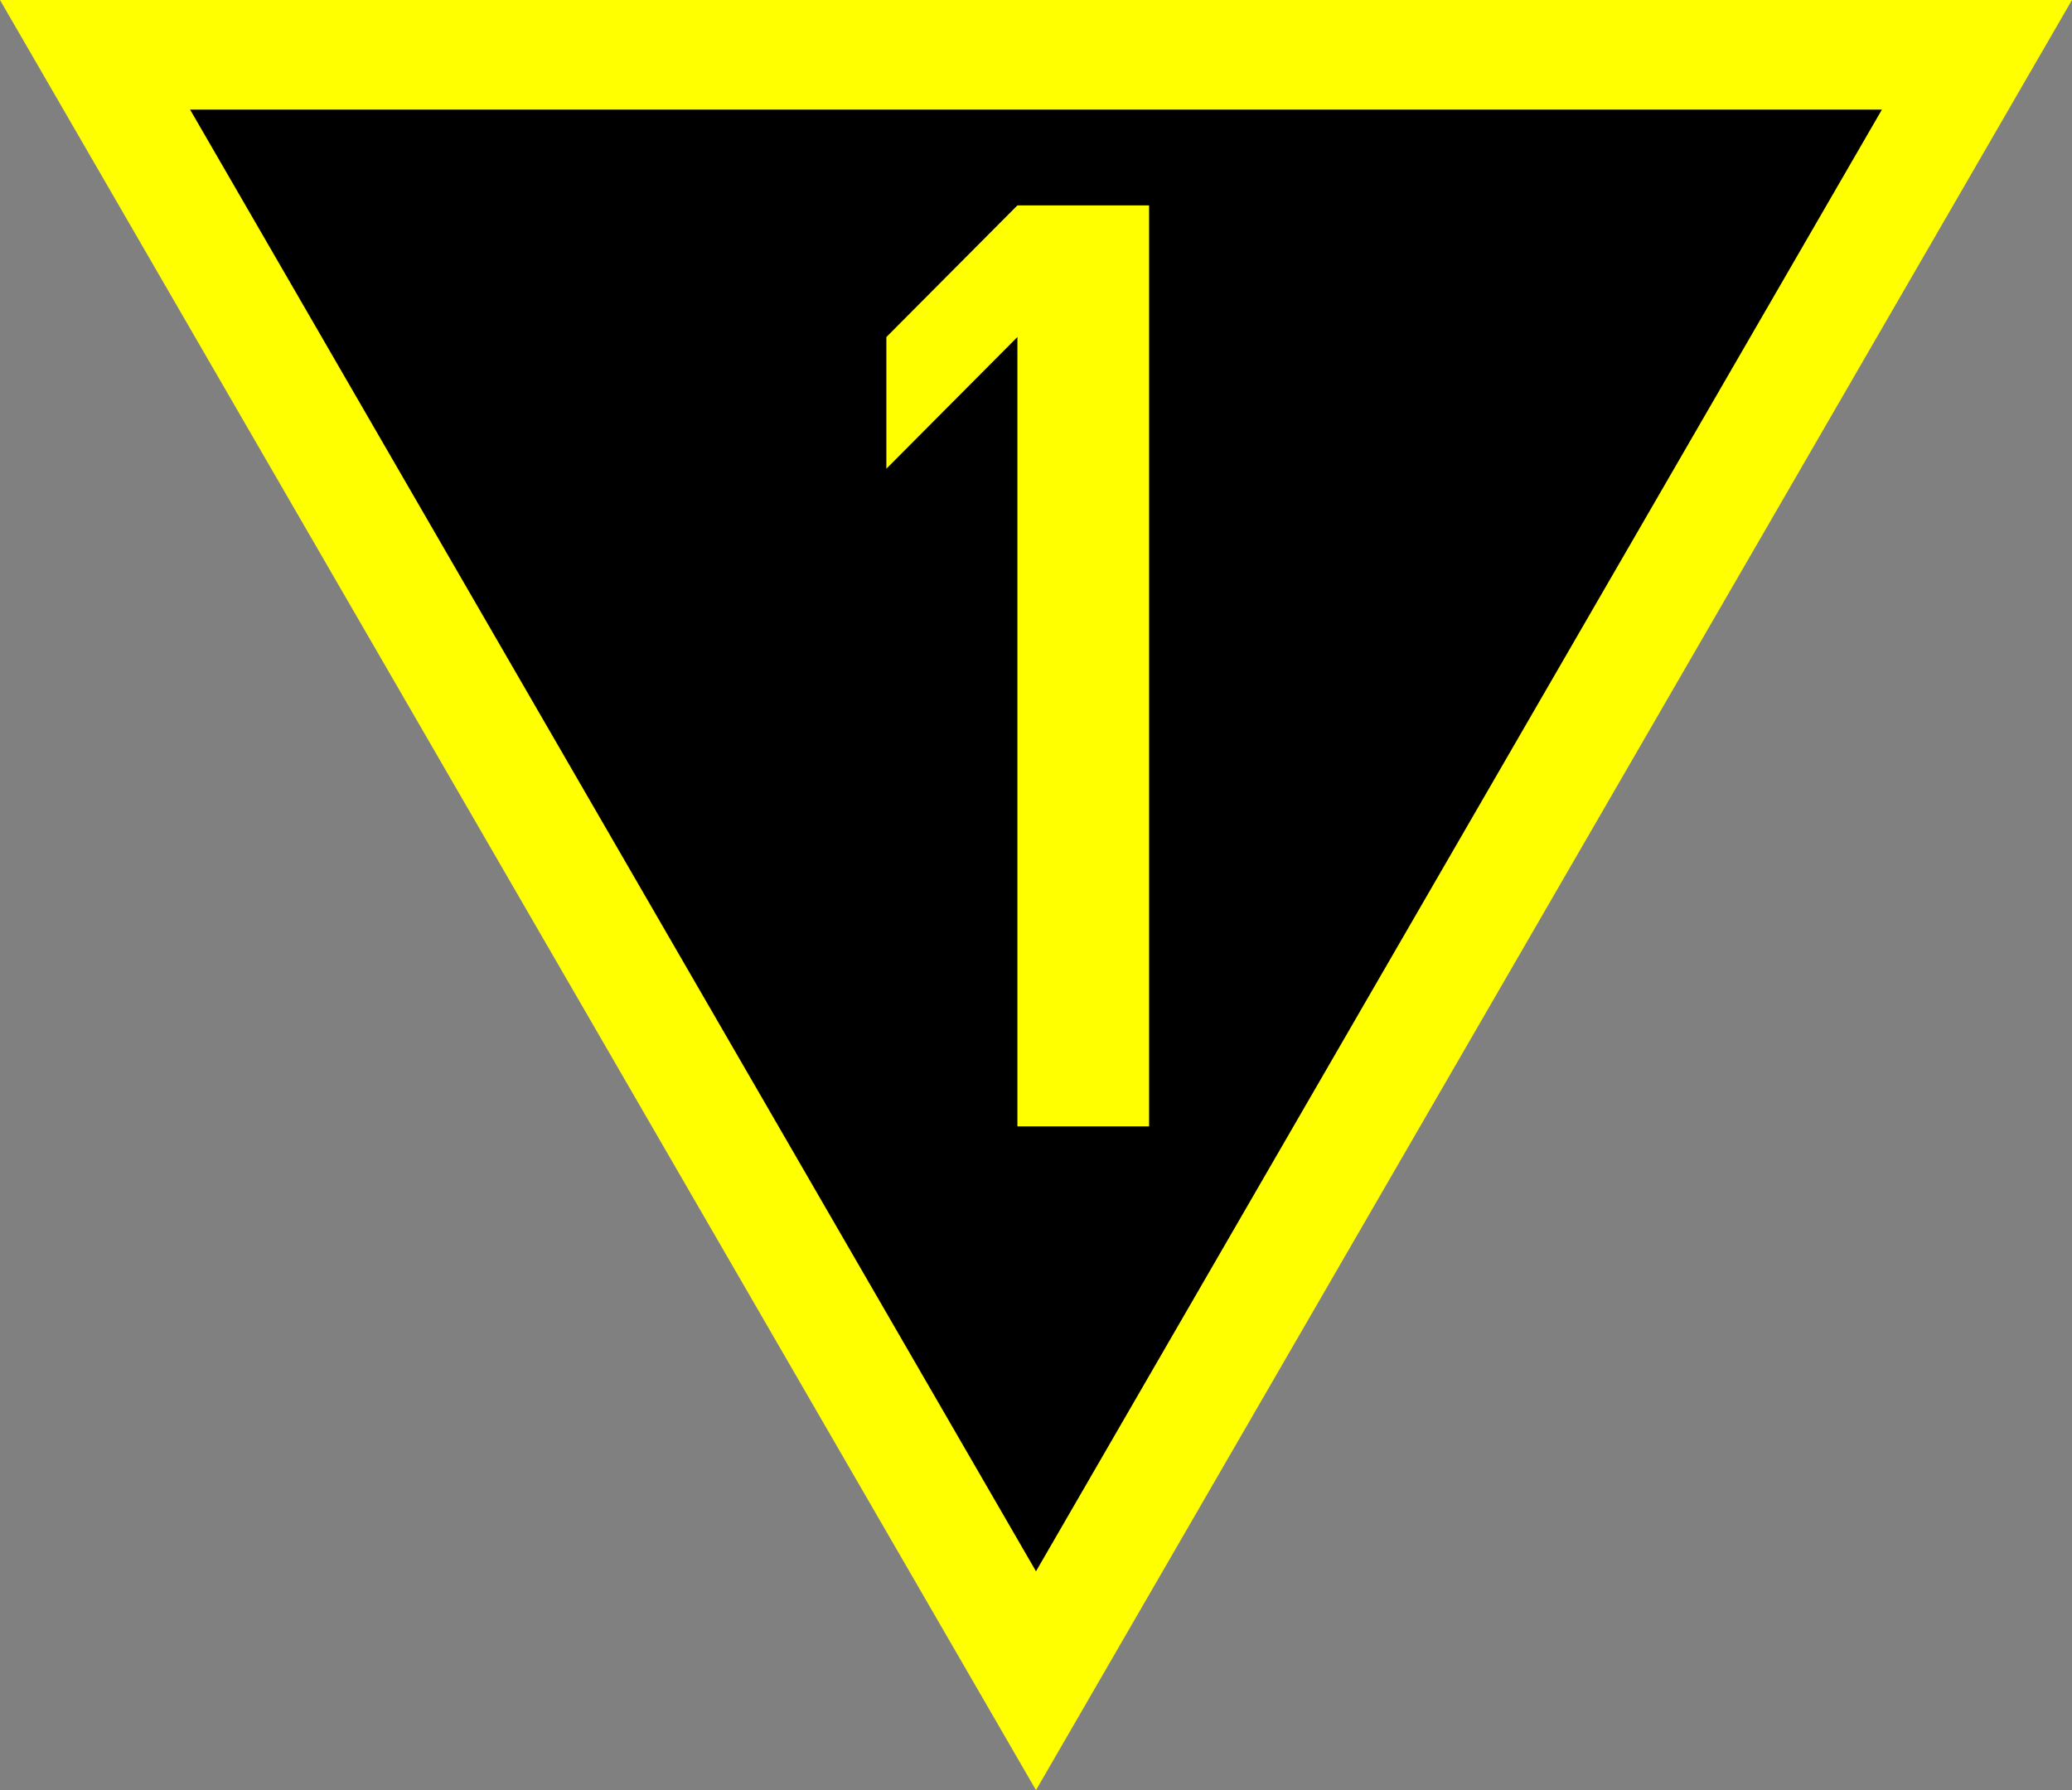 <?xml version="1.0" encoding="UTF-8" standalone="no"?>
<svg
   xmlns:dc="http://purl.org/dc/elements/1.1/"
   xmlns:cc="http://creativecommons.org/ns#"
   xmlns:rdf="http://www.w3.org/1999/02/22-rdf-syntax-ns#"
   xmlns:svg="http://www.w3.org/2000/svg"
   xmlns="http://www.w3.org/2000/svg"
   version="1.1"
   id="svg3894"
   height="195.98"
   width="226.808">
  <rect width="100%" height="100%" fill="#808080" stroke="none"/>
  <defs
     id="defs3896" />
  <g
     transform="translate(30.182,-878.735)"
     id="layer1">
    <path
       id="path3925"
       d="m -19.778,884.735 103,178 103,-178 z"
       style="fill:#000000;fill-opacity:1;stroke:#ffff00;stroke-width:12;stroke-linecap:butt;stroke-linejoin:miter;stroke-miterlimit:4;stroke-dasharray:none;stroke-opacity:1" />
    <g
       transform="translate(8.774,0)"
       id="text4437"
       style="font-style:normal;font-variant:normal;font-weight:normal;font-stretch:normal;font-size:144px;line-height:125%;font-family:'Swis721 BT';-inkscape-font-specification:'Swis721 BT';text-align:start;writing-mode:lr-tb;text-anchor:start;fill:#ffff00;fill-opacity:1;stroke:none">
      <path
         id="path3074"
         style="font-weight:bold;font-family:OSP-DIN;-inkscape-font-specification:'OSP-DIN Bold';fill:#ffff00;fill-opacity:1"
         d="m 72.413,901.22 14.414,0 0,100.828 -14.414,0 0,-86.414 -14.344,14.414 0,-14.414 14.344,-14.414" />
    </g>
  </g>
</svg>
